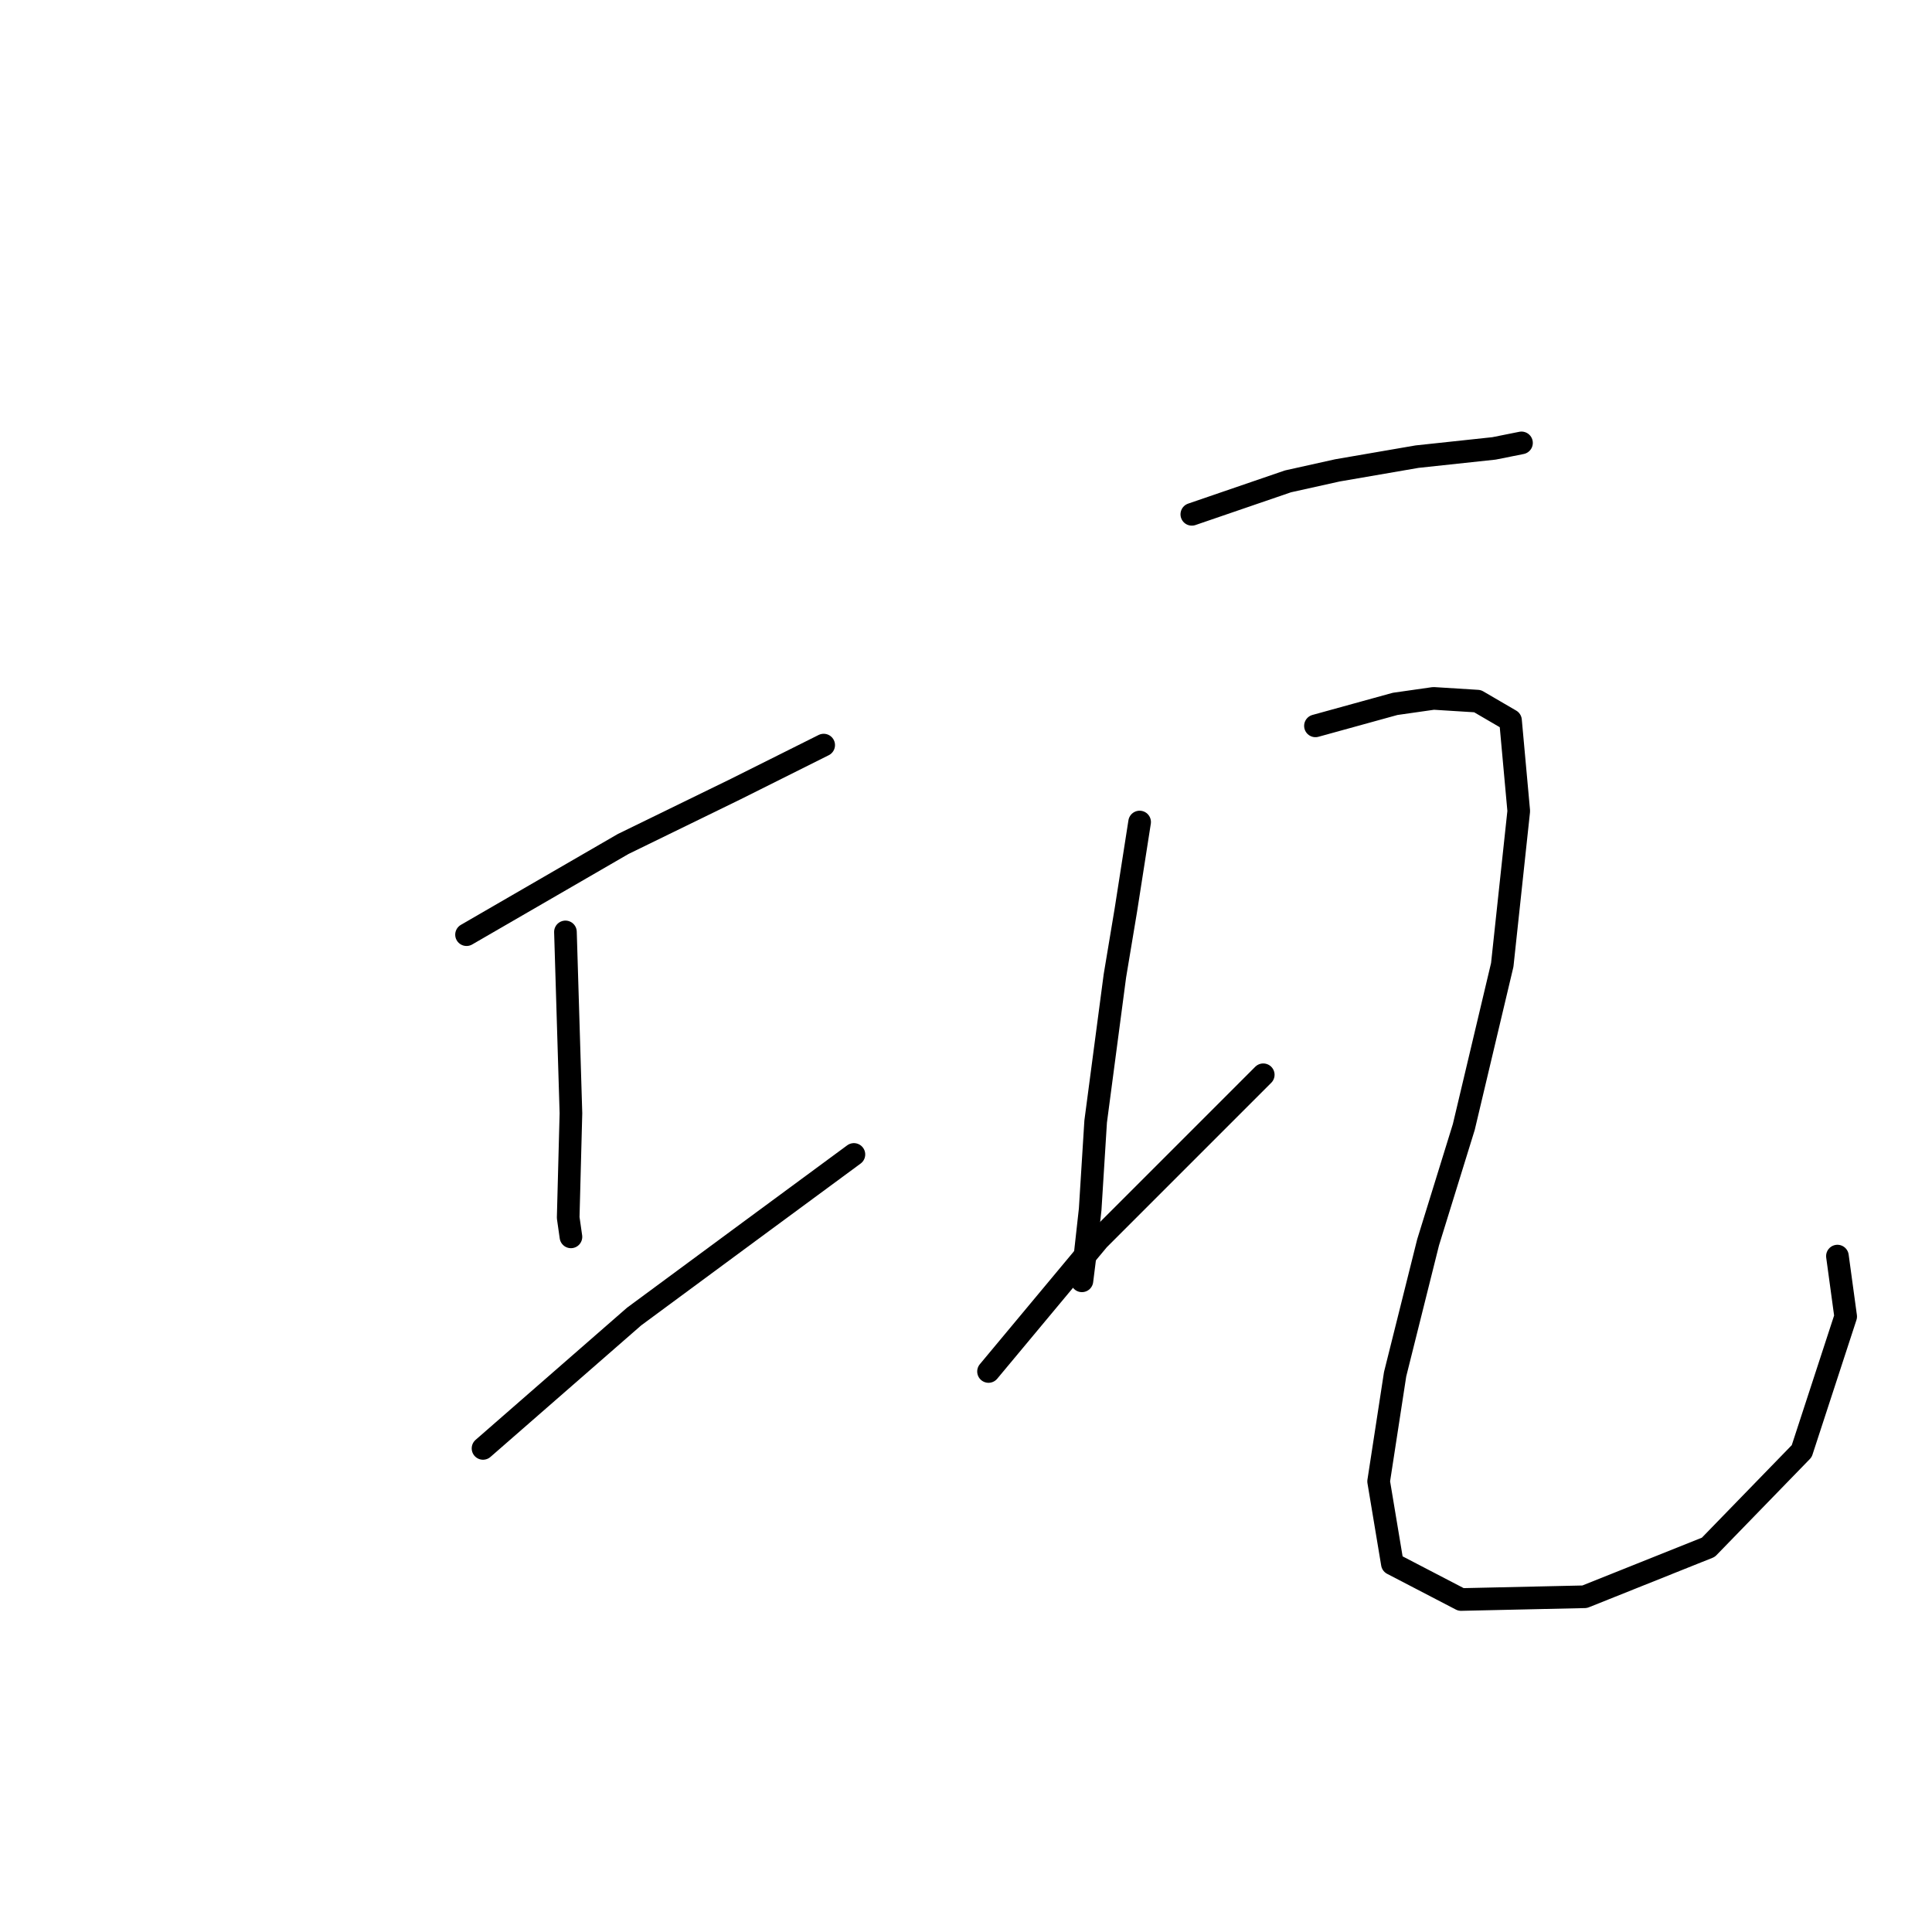 <?xml version="1.0" standalone="no"?>
    <svg width="256" height="256" xmlns="http://www.w3.org/2000/svg" version="1.1">
    <polyline stroke="black" stroke-width="3" stroke-linecap="round" fill="transparent" stroke-linejoin="round" points="61.818 123.848 82.568 111.835 97.493 104.554 109.142 98.73 109.142 98.73 " />
        <polyline stroke="black" stroke-width="3" stroke-linecap="round" fill="transparent" stroke-linejoin="round" points="74.924 123.484 75.652 147.51 75.288 161.343 75.652 163.891 75.652 163.891 " />
        <polyline stroke="black" stroke-width="3" stroke-linecap="round" fill="transparent" stroke-linejoin="round" points="64.003 191.921 84.024 174.448 99.314 163.163 113.147 152.97 113.147 152.97 " />
        <polyline stroke="black" stroke-width="3" stroke-linecap="round" fill="transparent" stroke-linejoin="round" points="157.922 68.151 170.663 63.783 177.216 62.327 187.773 60.507 197.965 59.415 201.606 58.686 201.606 58.686 " />
        <polyline stroke="black" stroke-width="3" stroke-linecap="round" fill="transparent" stroke-linejoin="round" points="151.006 108.923 149.186 120.571 147.729 129.308 145.181 148.602 144.453 160.251 143.725 166.803 143.361 169.715 143.361 169.715 " />
        <polyline stroke="black" stroke-width="3" stroke-linecap="round" fill="transparent" stroke-linejoin="round" points="130.984 181.728 145.545 164.255 160.834 148.966 167.387 142.413 167.387 142.413 " />
        <polyline stroke="black" stroke-width="3" stroke-linecap="round" fill="transparent" stroke-linejoin="round" points="174.304 96.181 184.86 93.269 189.957 92.541 195.781 92.905 200.15 95.453 201.242 107.466 199.057 127.852 193.961 149.33 189.229 164.619 184.86 182.092 182.676 196.29 184.496 207.21 193.597 211.943 209.978 211.579 226.36 205.026 238.737 192.285 244.561 174.448 243.469 166.439 243.469 166.439 " />
        </svg>